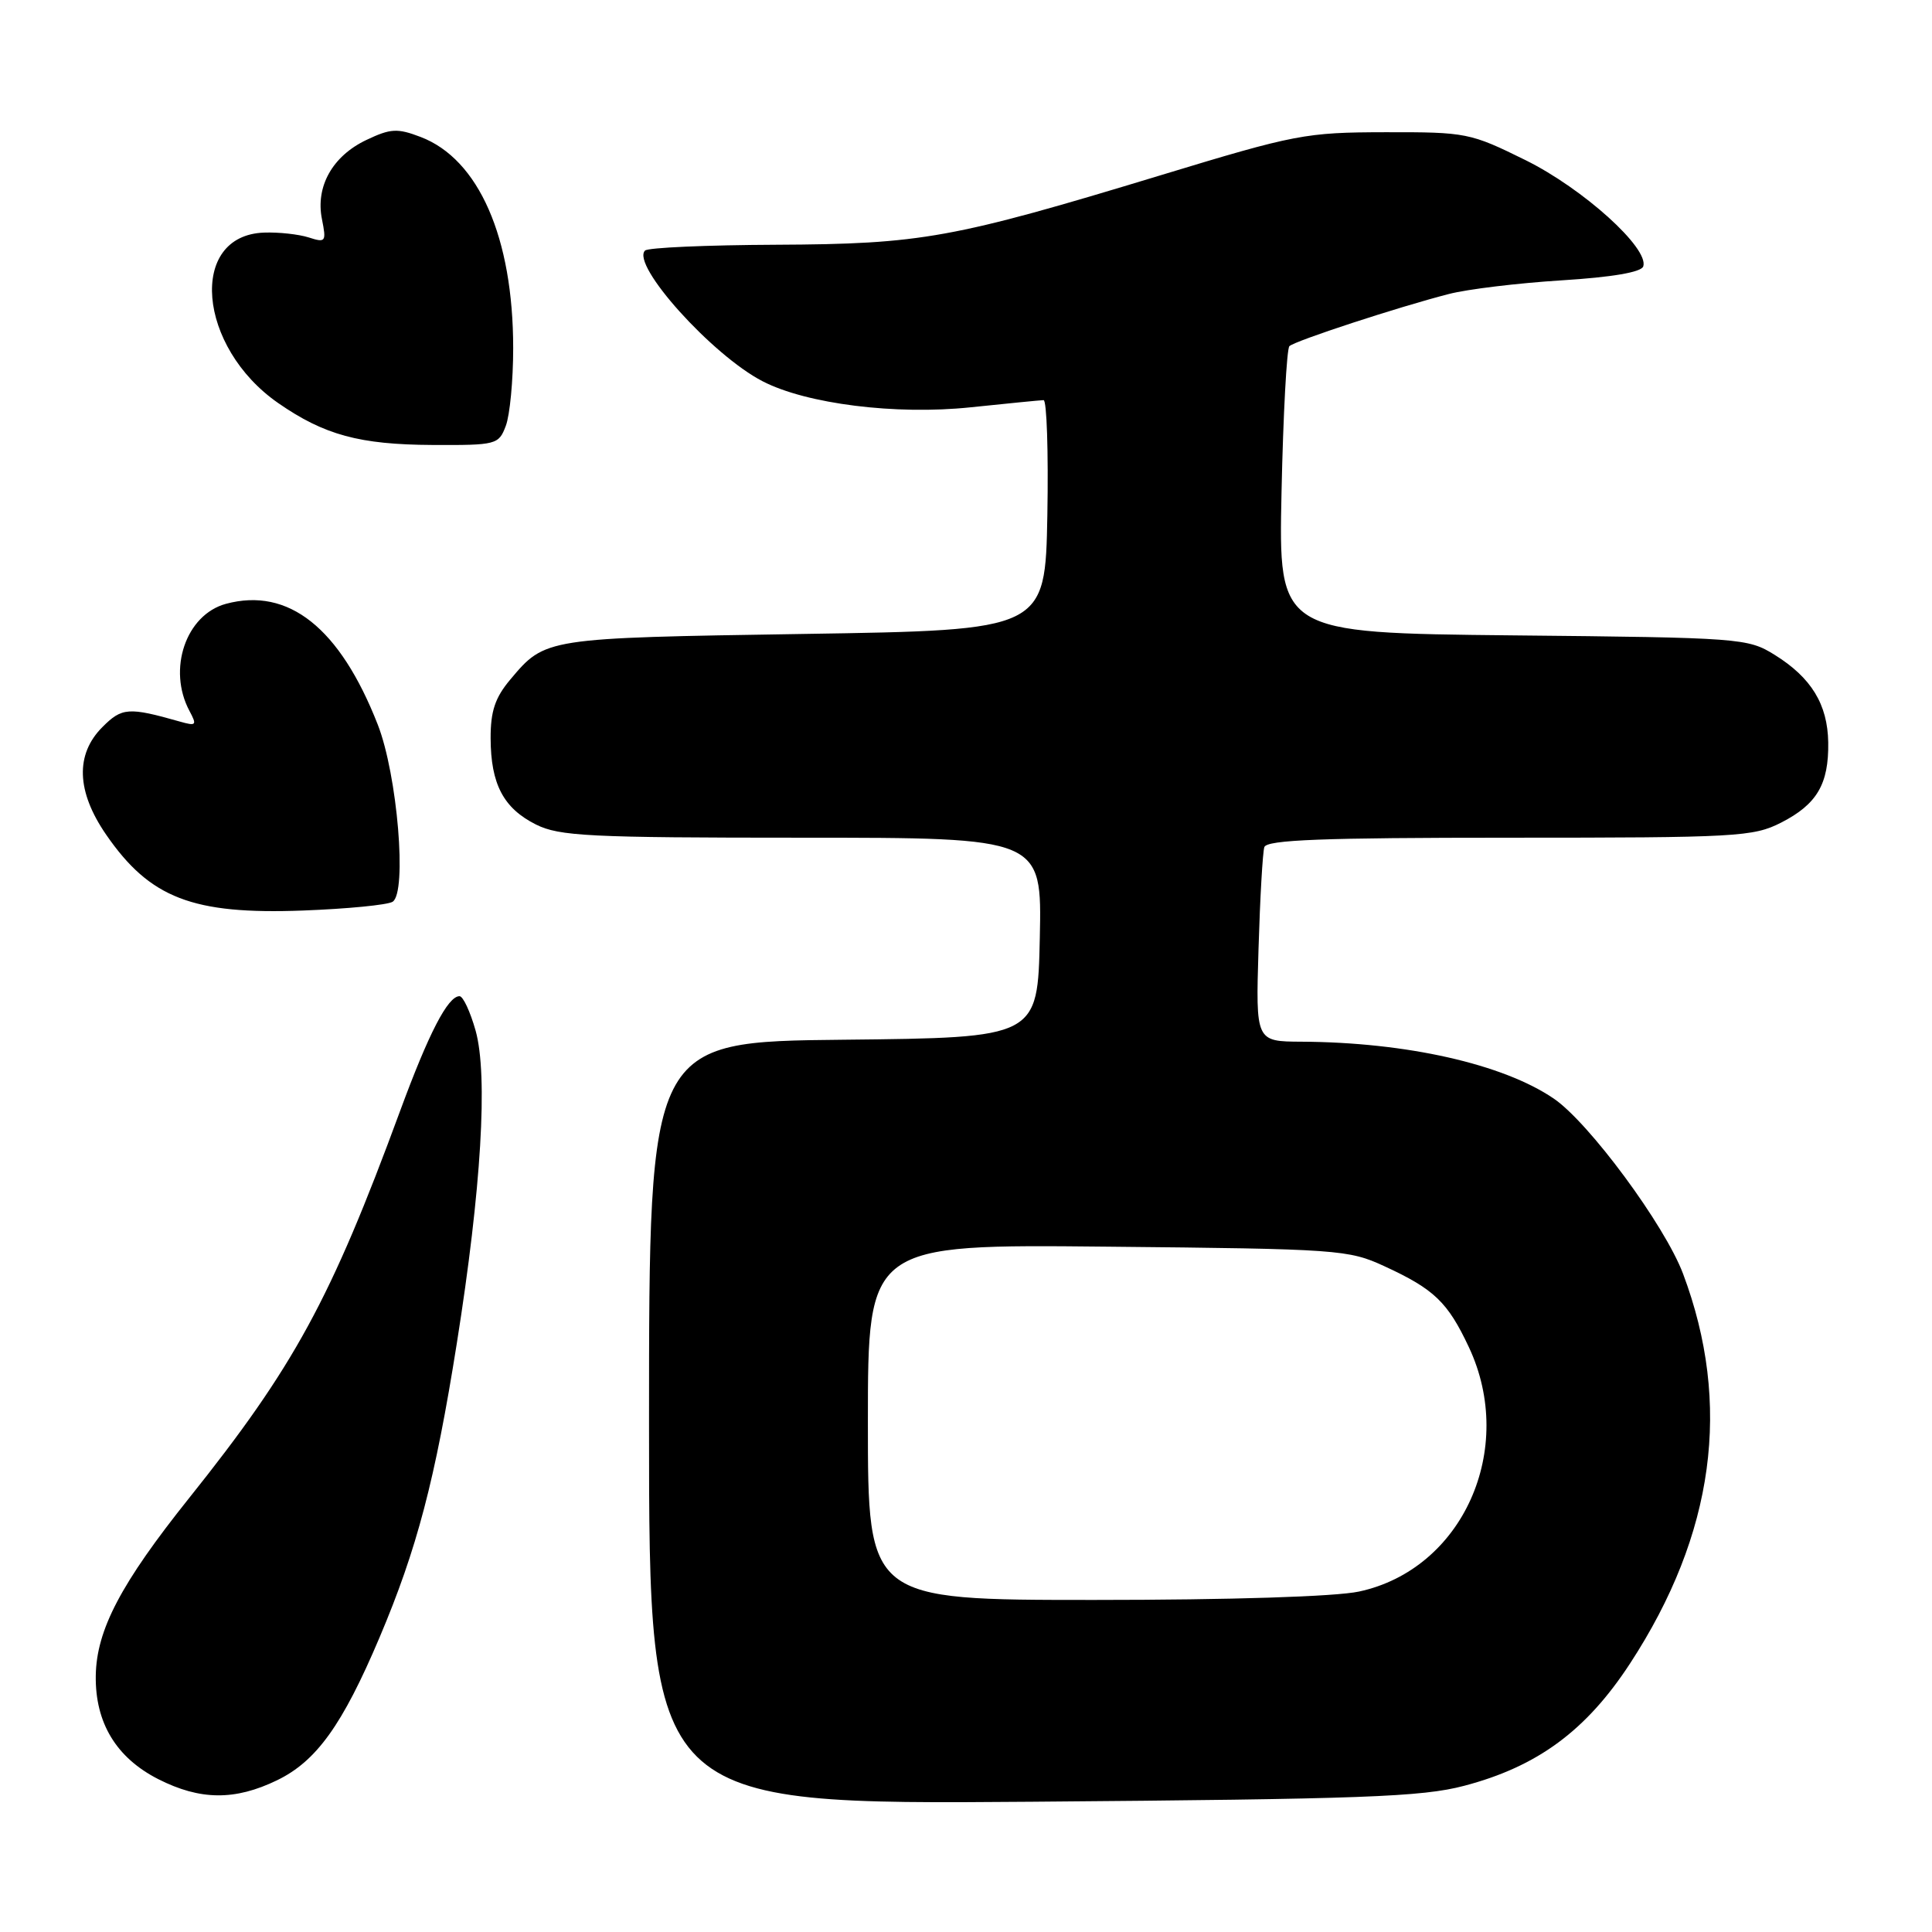 <?xml version="1.0" encoding="UTF-8" standalone="no"?>
<!DOCTYPE svg PUBLIC "-//W3C//DTD SVG 1.1//EN" "http://www.w3.org/Graphics/SVG/1.1/DTD/svg11.dtd" >
<svg xmlns="http://www.w3.org/2000/svg" xmlns:xlink="http://www.w3.org/1999/xlink" version="1.1" viewBox="0 0 256 256">
 <g >
 <path fill="currentColor"
d=" M 194.00 236.63 C 203.72 234.08 210.18 229.32 215.99 220.42 C 227.18 203.28 229.51 186.07 223.01 168.77 C 220.58 162.33 210.55 148.74 205.87 145.56 C 199.14 140.98 186.34 138.10 172.45 138.03 C 166.39 138.00 166.39 138.00 166.76 125.75 C 166.96 119.01 167.31 112.94 167.53 112.25 C 167.85 111.28 175.23 111.00 200.01 111.00 C 230.12 111.00 232.32 110.88 236.01 109.00 C 240.76 106.57 242.33 103.90 242.25 98.38 C 242.17 93.33 240.01 89.79 235.15 86.77 C 231.59 84.56 230.71 84.49 200.46 84.19 C 169.41 83.87 169.41 83.87 169.81 65.19 C 170.03 54.91 170.50 46.22 170.85 45.87 C 171.59 45.16 185.24 40.69 191.97 38.96 C 194.42 38.32 201.14 37.51 206.89 37.15 C 213.62 36.73 217.48 36.07 217.74 35.30 C 218.53 32.90 209.79 25.01 202.16 21.23 C 194.80 17.60 194.32 17.50 183.55 17.52 C 173.00 17.54 171.66 17.79 153.83 23.21 C 126.22 31.60 122.14 32.34 102.83 32.43 C 93.67 32.47 85.85 32.81 85.47 33.20 C 83.58 35.08 94.35 47.06 101.05 50.52 C 106.87 53.53 118.70 55.01 128.61 53.97 C 133.50 53.46 137.85 53.03 138.28 53.02 C 138.70 53.01 138.93 59.86 138.78 68.25 C 138.50 83.50 138.50 83.50 106.50 84.00 C 72.16 84.54 72.26 84.52 67.61 90.05 C 65.60 92.44 65.00 94.24 65.01 97.83 C 65.03 103.90 66.71 107.09 71.01 109.25 C 74.11 110.80 78.02 111.00 106.28 111.00 C 138.06 111.00 138.06 111.00 137.78 124.25 C 137.50 137.50 137.50 137.50 111.75 137.77 C 86.00 138.03 86.00 138.03 86.00 188.58 C 86.00 239.13 86.00 239.13 136.75 238.74 C 180.53 238.39 188.39 238.11 194.00 236.63 Z  M 36.70 235.90 C 41.92 233.38 45.37 228.58 50.28 217.00 C 55.25 205.27 57.66 196.09 60.53 178.00 C 63.78 157.52 64.68 142.51 63.02 136.56 C 62.31 134.05 61.36 132.00 60.89 132.00 C 59.34 132.00 56.81 136.90 53.00 147.25 C 43.81 172.22 38.98 181.08 25.06 198.50 C 16.02 209.81 12.78 215.97 12.69 222.04 C 12.60 228.28 15.41 232.92 20.98 235.75 C 26.52 238.56 31.13 238.60 36.70 235.90 Z  M 52.02 119.49 C 53.97 118.28 52.66 102.65 50.05 96.00 C 45.04 83.20 38.23 77.78 29.94 80.01 C 24.63 81.45 22.16 88.70 25.11 94.21 C 26.12 96.10 26.01 96.23 23.86 95.62 C 17.03 93.68 16.16 93.74 13.57 96.34 C 9.96 99.95 10.12 104.87 14.06 110.59 C 19.86 119.01 25.52 121.20 40.14 120.65 C 46.00 120.43 51.34 119.91 52.02 119.49 Z  M 67.02 56.43 C 67.56 55.02 68.00 50.39 68.00 46.14 C 68.00 31.49 63.44 21.09 55.74 18.15 C 52.65 16.97 51.76 17.02 48.56 18.54 C 44.06 20.67 41.79 24.71 42.66 29.04 C 43.26 32.05 43.16 32.19 40.90 31.46 C 39.58 31.04 36.92 30.75 35.00 30.82 C 24.91 31.17 26.15 45.98 36.88 53.42 C 42.97 57.64 47.65 58.91 57.27 58.96 C 65.79 59.00 66.08 58.92 67.02 56.43 Z  M 115.00 188.44 C 115.00 164.87 115.00 164.87 146.75 165.19 C 177.38 165.49 178.68 165.58 183.46 167.79 C 190.04 170.82 191.83 172.54 194.63 178.50 C 200.98 192.01 193.81 207.95 180.07 210.89 C 176.94 211.56 163.09 212.00 144.95 212.00 C 115.00 212.00 115.00 212.00 115.00 188.44 Z "/>
</g>
</svg>